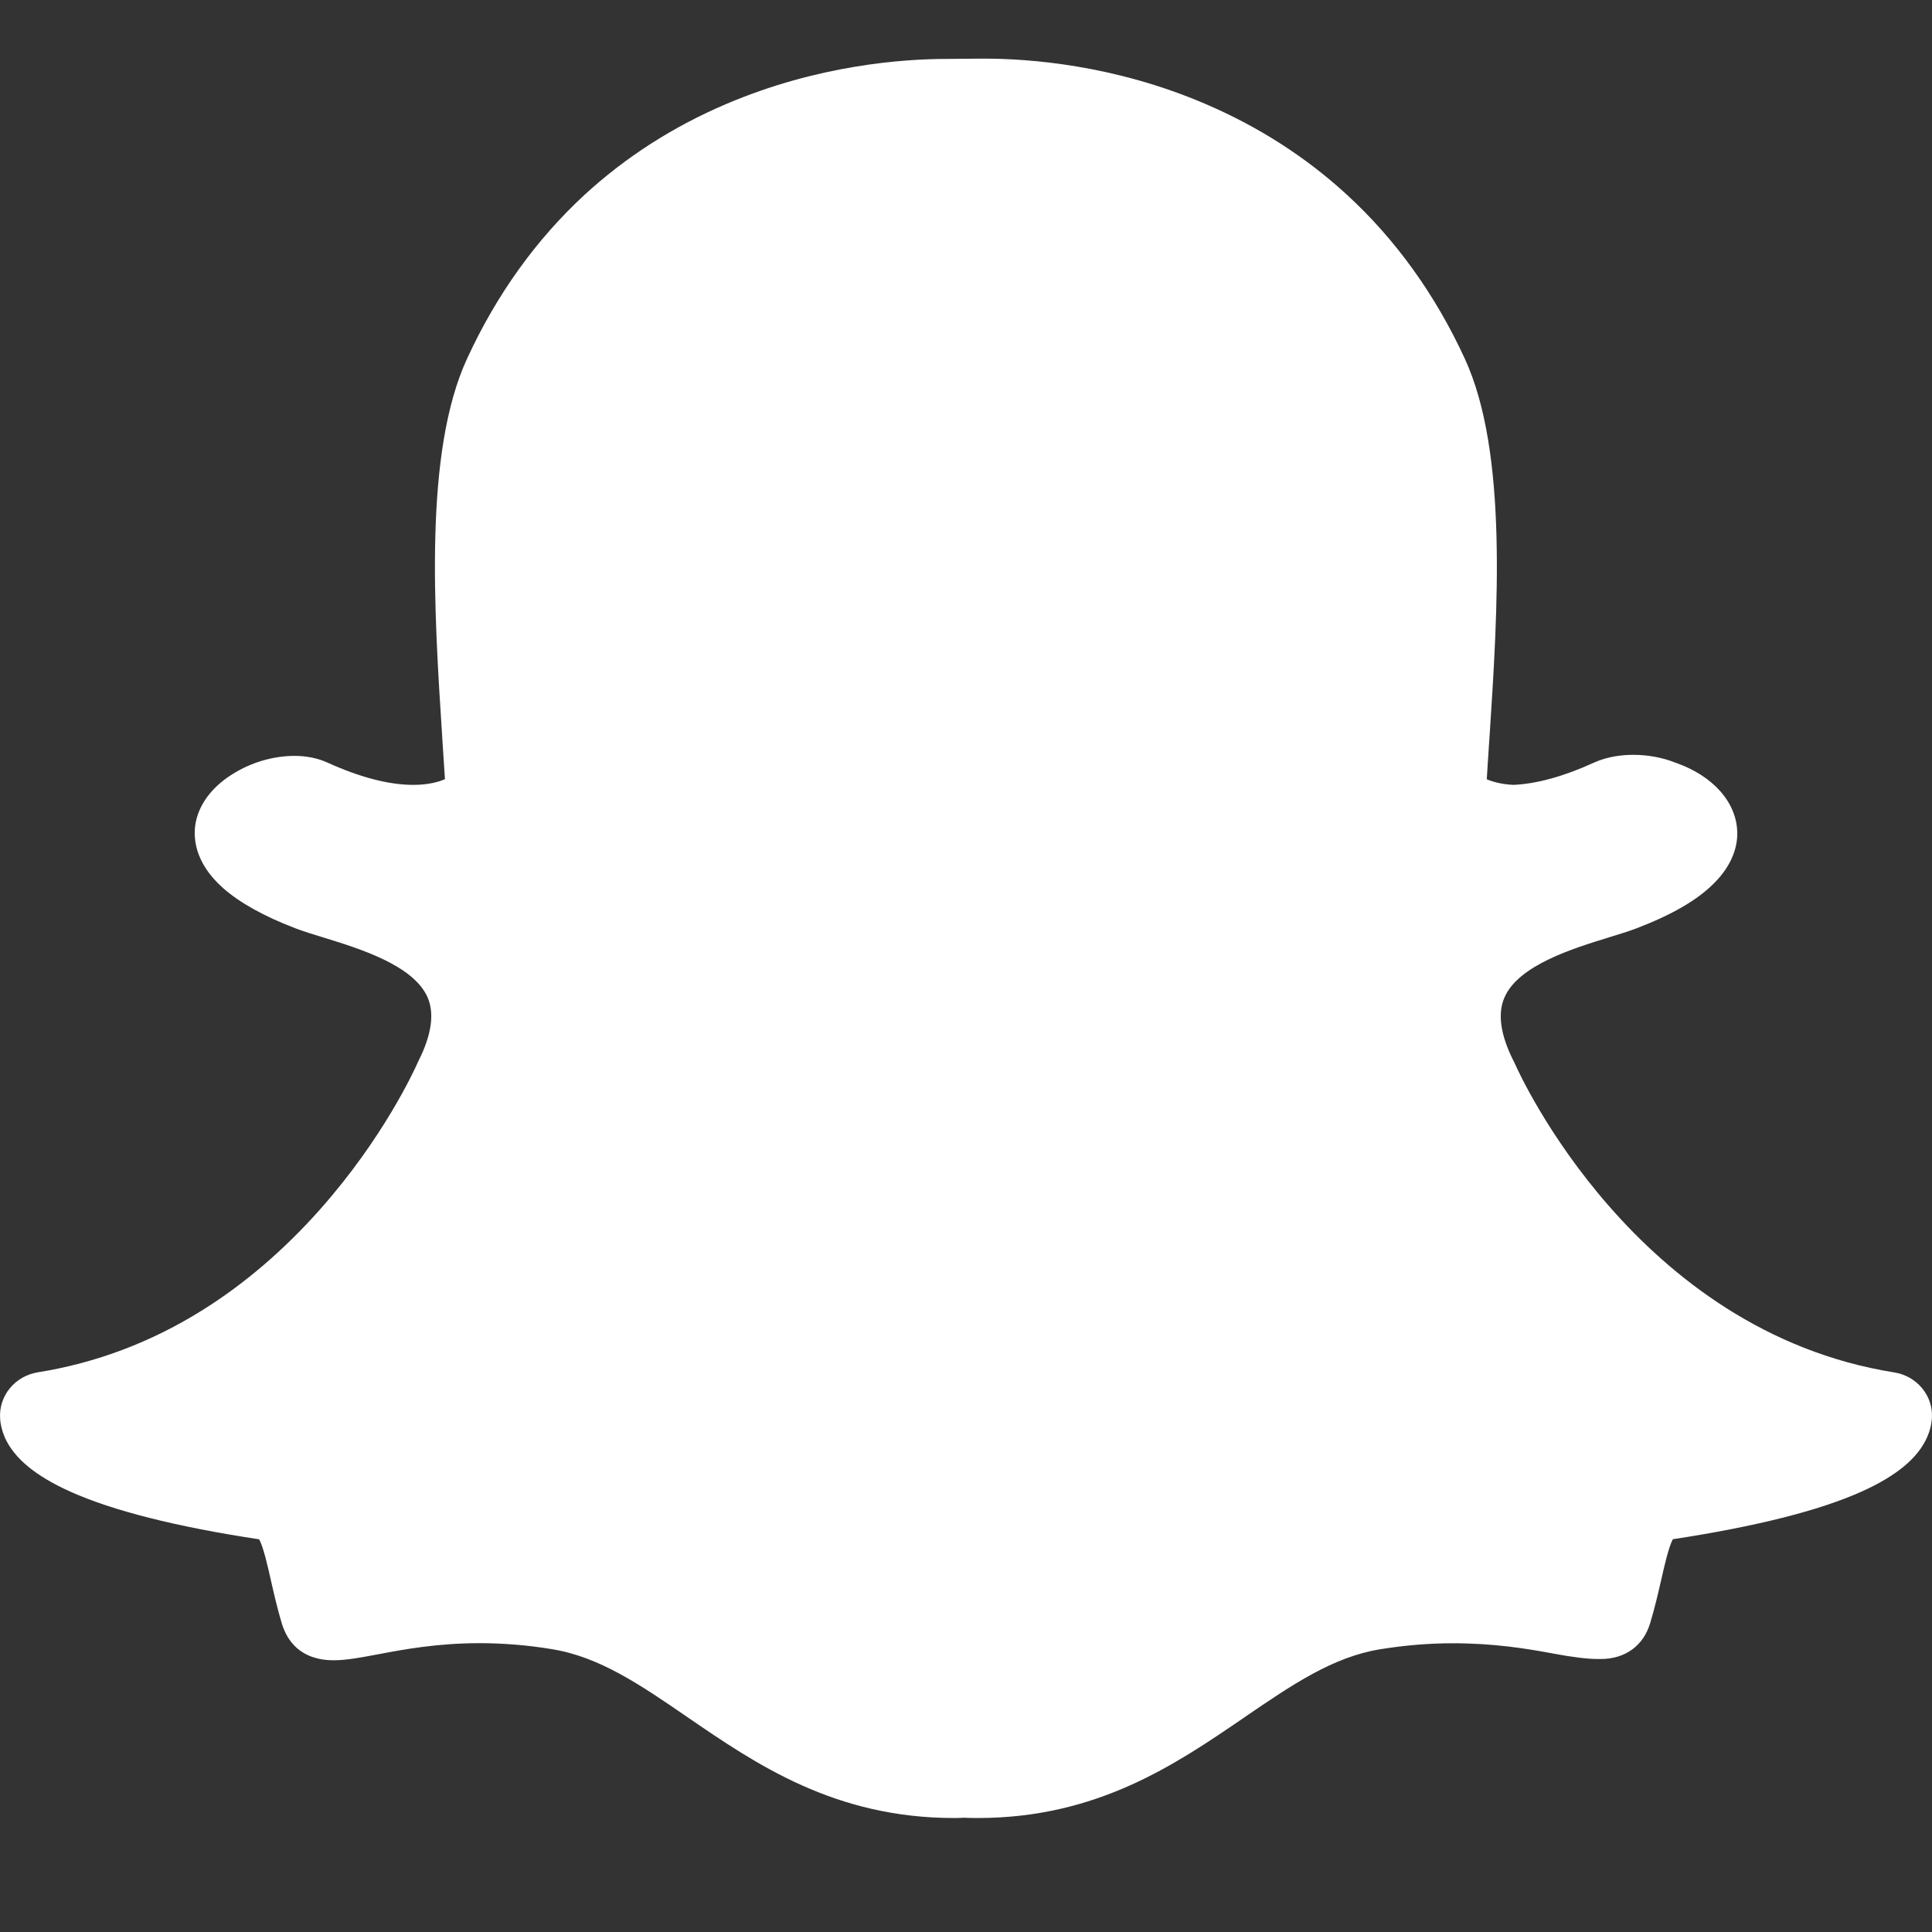 <svg width="20" height="20" viewBox="0 0 20 20" fill="none" xmlns="http://www.w3.org/2000/svg">
<rect x="0" y="0" width="20" height="20" fill="#333333" stroke="none"/>
<g clip-path="url(#clip0)">
<path d="M19.608 14.207C16.934 13.78 15.729 11.12 15.68 11.007C15.676 10.999 15.674 10.992 15.669 10.985C15.533 10.715 15.5 10.493 15.575 10.324C15.721 9.991 16.282 9.819 16.651 9.705C16.759 9.672 16.86 9.641 16.944 9.609C17.309 9.469 17.569 9.318 17.741 9.146C17.947 8.941 17.987 8.744 17.984 8.617C17.978 8.306 17.733 8.029 17.341 7.894C17.21 7.842 17.059 7.814 16.907 7.814C16.803 7.814 16.648 7.828 16.502 7.894C16.189 8.037 15.909 8.114 15.668 8.125C15.54 8.119 15.45 8.092 15.391 8.067C15.399 7.945 15.406 7.82 15.415 7.692L15.419 7.636C15.505 6.321 15.611 4.685 15.164 3.714C14.858 3.049 14.446 2.477 13.94 2.013C13.516 1.624 13.024 1.309 12.476 1.075C11.525 0.667 10.637 0.607 10.192 0.607H10.191C10.174 0.607 10.157 0.607 10.142 0.607C10.019 0.608 9.817 0.61 9.799 0.61C9.355 0.61 8.466 0.671 7.512 1.079C6.966 1.312 6.476 1.627 6.053 2.015C5.55 2.479 5.14 3.05 4.835 3.713C4.387 4.683 4.493 6.318 4.578 7.632V7.635C4.587 7.776 4.597 7.922 4.606 8.066C4.541 8.094 4.435 8.125 4.278 8.125C4.026 8.125 3.726 8.047 3.387 7.893C3.287 7.848 3.173 7.825 3.048 7.825C2.847 7.825 2.633 7.882 2.45 7.988C2.217 8.12 2.067 8.306 2.026 8.514C2 8.65 2.001 8.921 2.311 9.195C2.482 9.345 2.732 9.485 3.056 9.609C3.141 9.642 3.242 9.672 3.348 9.705C3.718 9.819 4.28 9.991 4.426 10.324C4.5 10.493 4.467 10.715 4.331 10.985C4.327 10.992 4.323 10.999 4.321 11.007C4.286 11.084 3.967 11.783 3.313 12.52C2.942 12.938 2.533 13.289 2.098 13.561C1.567 13.894 0.993 14.11 0.392 14.206C0.156 14.244 -0.013 14.448 0.001 14.68C0.004 14.746 0.021 14.813 0.049 14.877V14.879C0.146 15.096 0.367 15.279 0.727 15.441C1.167 15.639 1.825 15.805 2.683 15.935C2.727 16.015 2.772 16.216 2.803 16.353C2.836 16.498 2.87 16.649 2.918 16.808C2.971 16.981 3.106 17.187 3.455 17.187C3.587 17.187 3.738 17.158 3.915 17.125C4.172 17.076 4.525 17.01 4.963 17.01C5.207 17.01 5.46 17.03 5.713 17.072C6.204 17.151 6.626 17.439 7.115 17.775C7.83 18.265 8.64 18.82 9.877 18.82C9.911 18.82 9.945 18.819 9.979 18.817C10.019 18.819 10.07 18.82 10.122 18.82C11.36 18.82 12.17 18.265 12.885 17.776L12.886 17.775C13.375 17.441 13.798 17.152 14.288 17.073C14.541 17.032 14.794 17.011 15.038 17.011C15.458 17.011 15.79 17.063 16.087 17.119C16.28 17.155 16.43 17.174 16.547 17.174H16.558H16.569C16.824 17.174 17.012 17.038 17.083 16.801C17.13 16.644 17.164 16.498 17.198 16.349C17.227 16.221 17.274 16.014 17.317 15.934C18.175 15.803 18.833 15.638 19.273 15.44C19.632 15.278 19.853 15.095 19.949 14.879C19.978 14.814 19.995 14.748 19.999 14.678C20.013 14.449 19.844 14.244 19.608 14.207Z" fill="white"/>
</g>
<defs>
<clipPath id="clip0">
<rect width="20" height="19.427" fill="white"/>
</clipPath>
</defs>
</svg>
